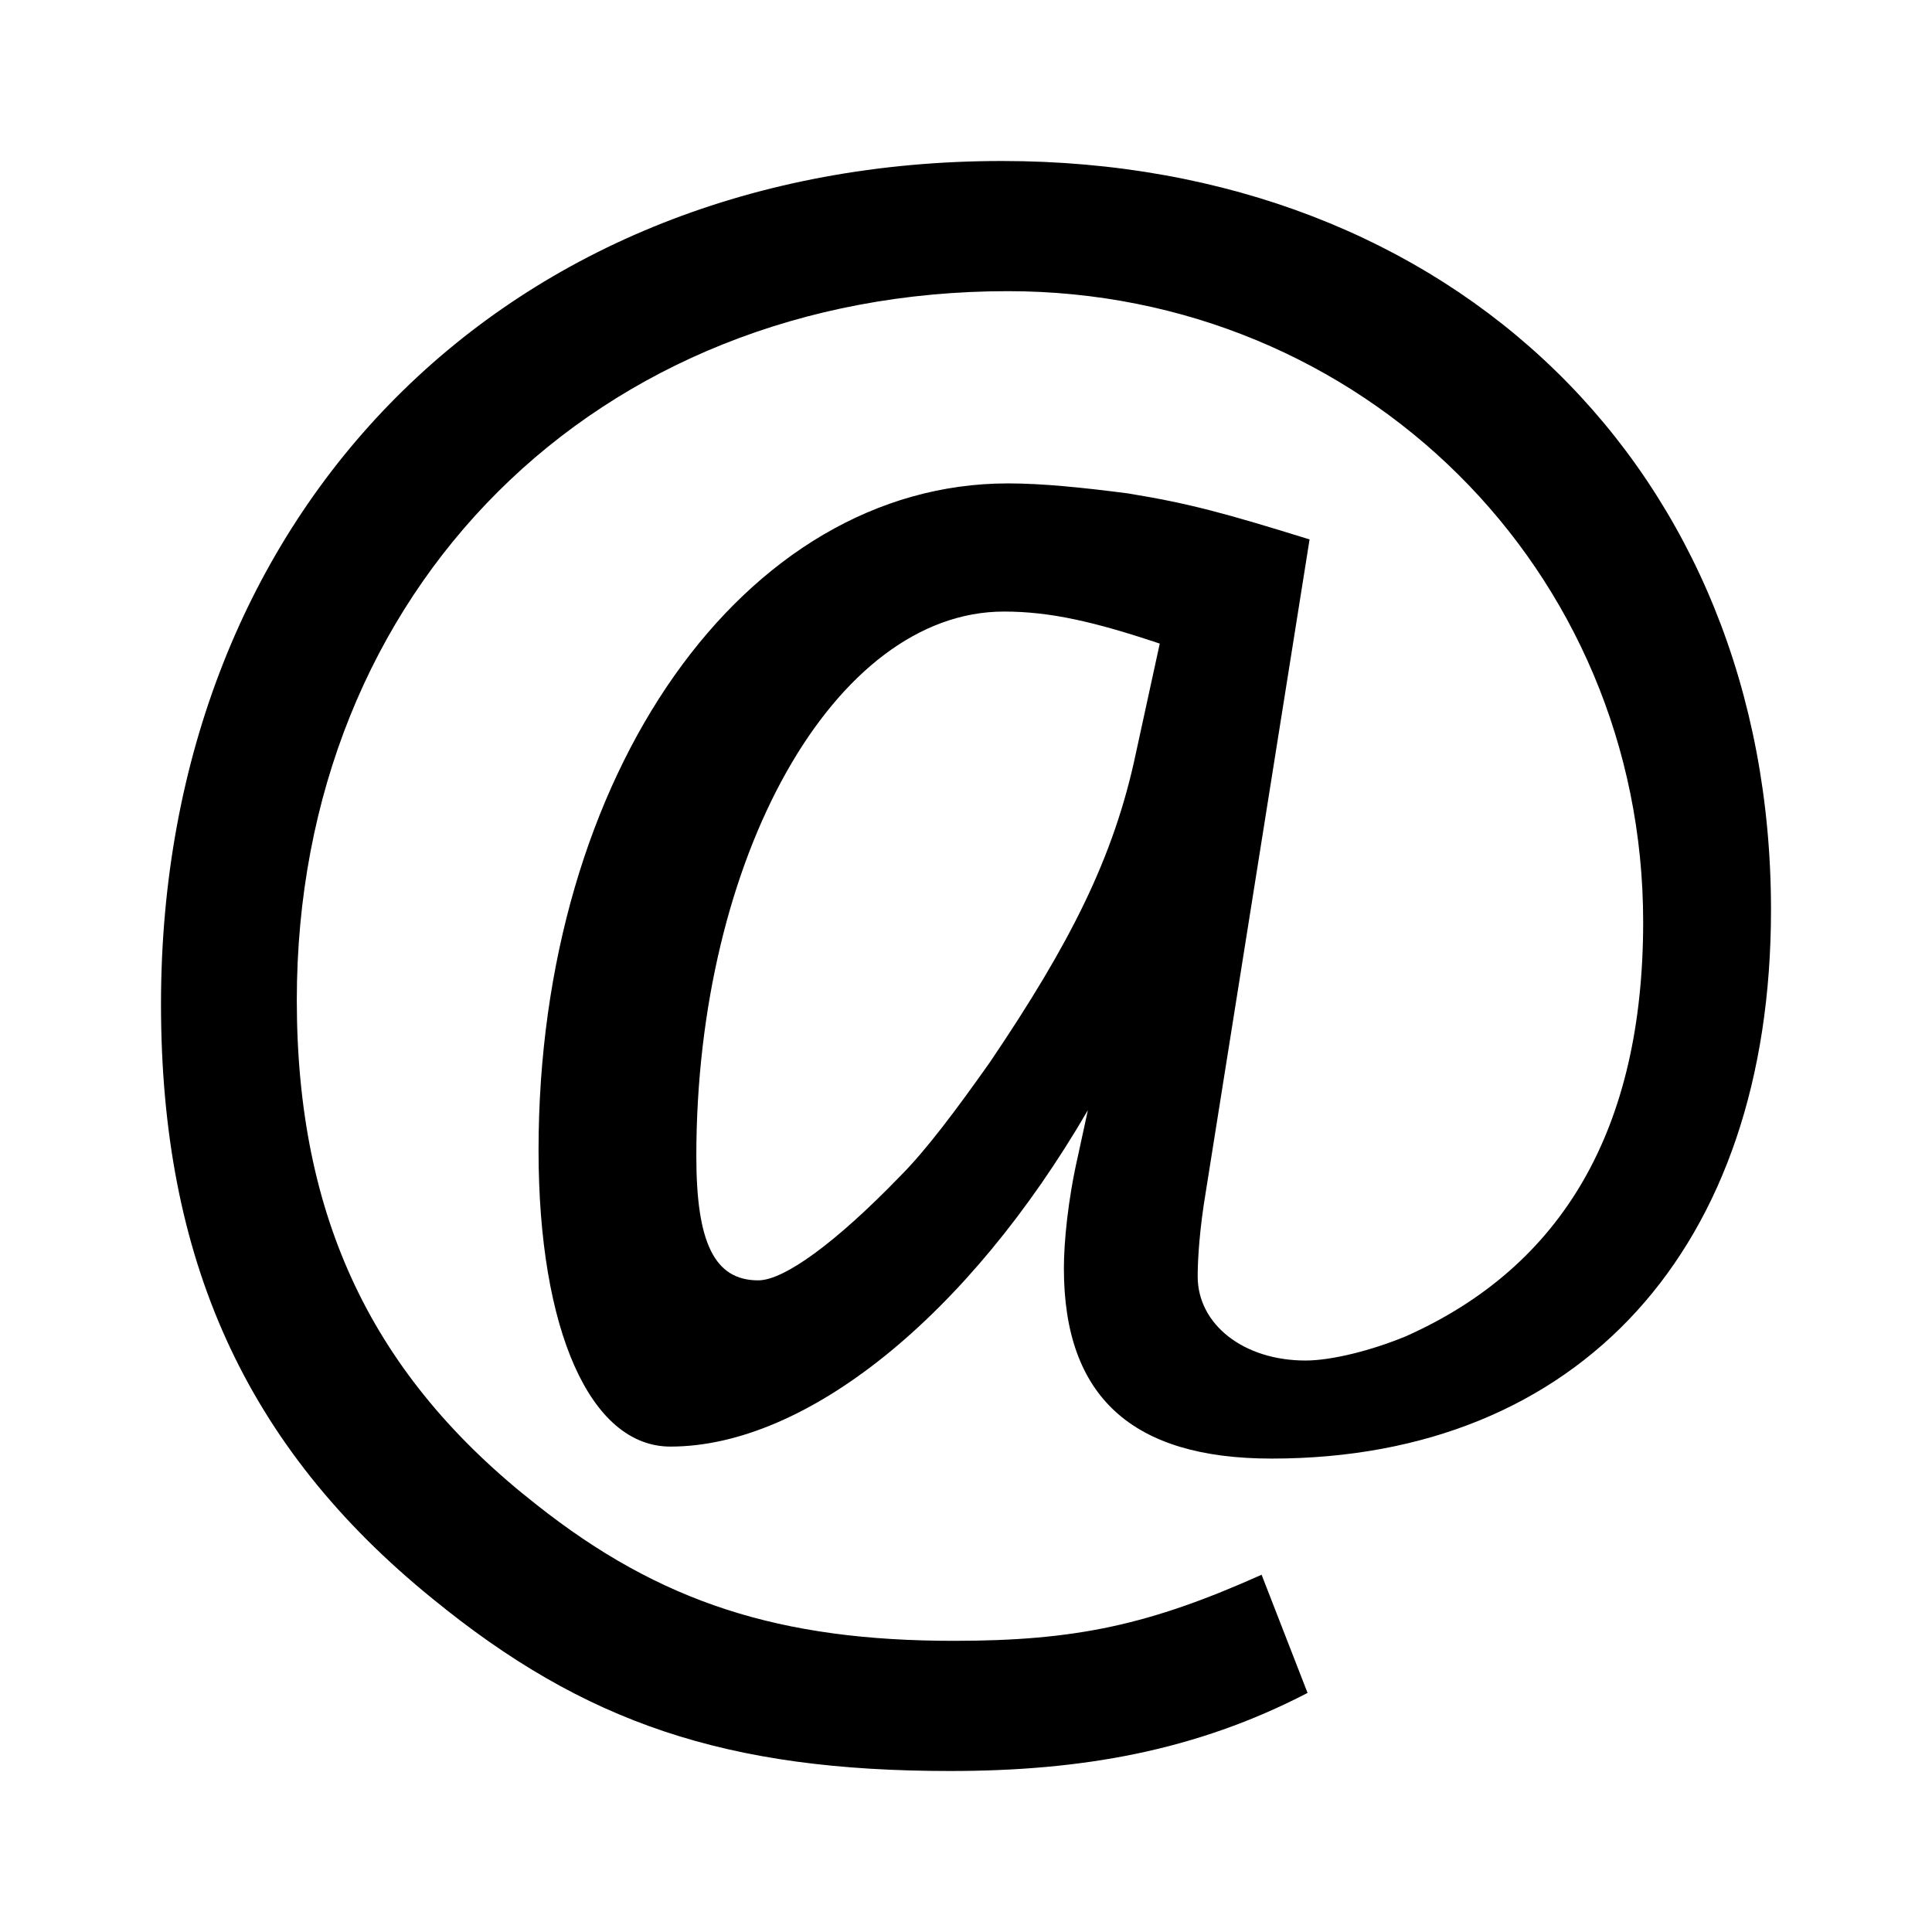 <svg width="24" height="24" viewBox="0 0 24 24" fill="none" xmlns="http://www.w3.org/2000/svg">
    <path
        d="M22 11.303C22 5.856 18.055 2 12.447 2C6.318 2 2 6.328 2 12.473C2 15.632 3.042 17.97 5.375 19.861C7.261 21.403 9.022 22 11.802 22C13.439 22 14.854 21.751 16.243 21.03L15.672 19.562C14.283 20.184 13.365 20.383 11.851 20.383C9.692 20.383 8.203 19.91 6.665 18.692C4.63 17.099 3.687 15.134 3.687 12.423C3.687 7.323 7.409 3.617 12.521 3.617C16.913 3.617 20.412 7.075 20.412 11.453C20.412 14.015 19.419 15.731 17.459 16.602C17.037 16.776 16.541 16.901 16.218 16.901C15.449 16.901 14.878 16.453 14.878 15.856C14.878 15.632 14.903 15.259 14.978 14.811L16.268 6.701C15.226 6.378 14.779 6.254 14.01 6.129C13.439 6.055 12.943 6.005 12.521 6.005C9.246 6.005 6.69 9.612 6.69 14.289C6.69 16.527 7.335 17.97 8.328 17.97C10.015 17.97 12.025 16.353 13.514 13.791L13.39 14.363C13.265 14.91 13.216 15.433 13.216 15.756C13.216 17.348 14.06 18.119 15.796 18.119C19.618 18.119 22 15.508 22 11.303ZM14.407 7.995L14.109 9.363C13.836 10.657 13.29 11.726 12.298 13.194C11.876 13.791 11.504 14.289 11.181 14.612C10.387 15.433 9.742 15.905 9.419 15.905C8.873 15.905 8.65 15.433 8.65 14.363C8.65 10.657 10.362 7.597 12.472 7.597C13.042 7.597 13.588 7.721 14.407 7.995Z"
        fill="currentcolor" />
</svg>